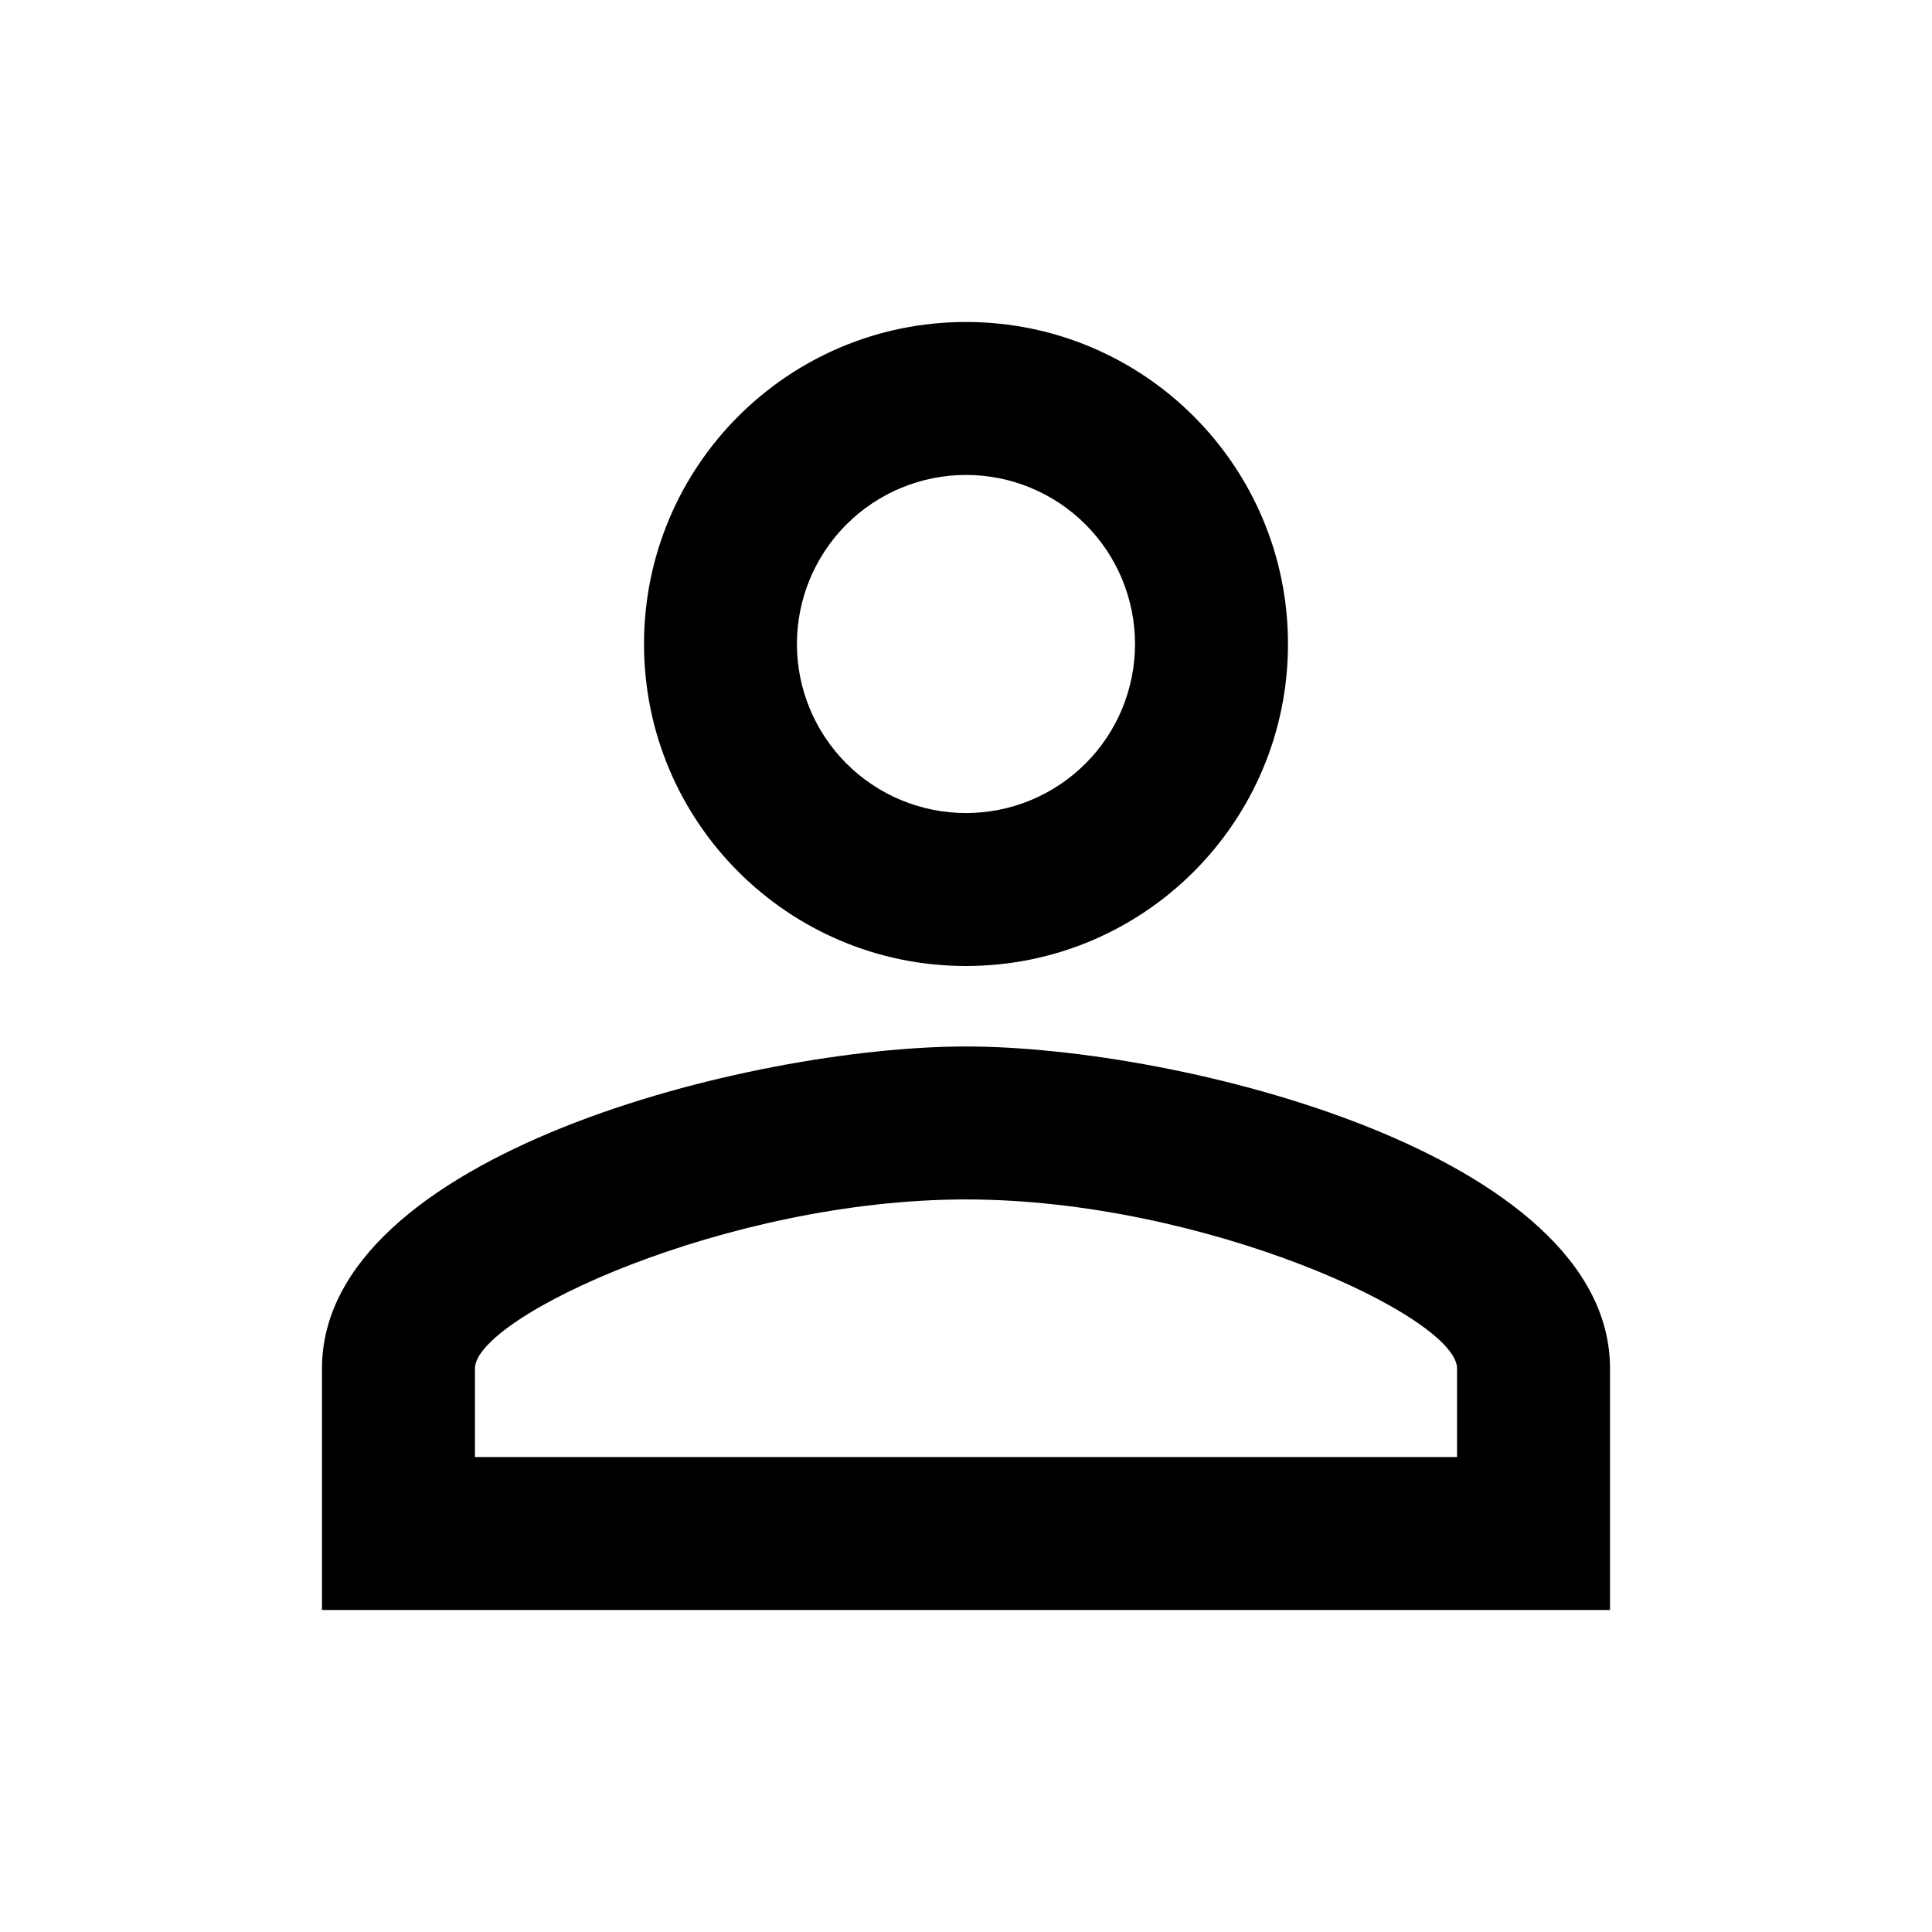 <svg width="35" height="35" viewBox="0 0 35 35" fill="none" xmlns="http://www.w3.org/2000/svg">
<path d="M17.5 8.604C17.902 8.604 18.3 8.683 18.672 8.837C19.043 8.991 19.381 9.217 19.665 9.501C19.95 9.786 20.175 10.123 20.329 10.495C20.483 10.866 20.562 11.264 20.562 11.667C20.562 12.069 20.483 12.467 20.329 12.839C20.175 13.21 19.95 13.548 19.665 13.832C19.381 14.117 19.043 14.342 18.672 14.496C18.3 14.65 17.902 14.729 17.5 14.729C16.688 14.729 15.909 14.407 15.334 13.832C14.76 13.258 14.437 12.479 14.437 11.667C14.437 10.854 14.76 10.075 15.334 9.501C15.909 8.927 16.688 8.604 17.5 8.604ZM17.5 21.729C21.831 21.729 26.396 23.858 26.396 24.792V26.396H8.604V24.792C8.604 23.858 13.169 21.729 17.5 21.729ZM17.5 5.833C14.277 5.833 11.667 8.444 11.667 11.667C11.667 14.89 14.277 17.5 17.5 17.5C20.723 17.5 23.333 14.89 23.333 11.667C23.333 8.444 20.723 5.833 17.5 5.833ZM17.5 18.958C13.606 18.958 5.833 20.913 5.833 24.792V29.167H29.167V24.792C29.167 20.913 21.394 18.958 17.5 18.958Z" fill="black"/>
</svg>
